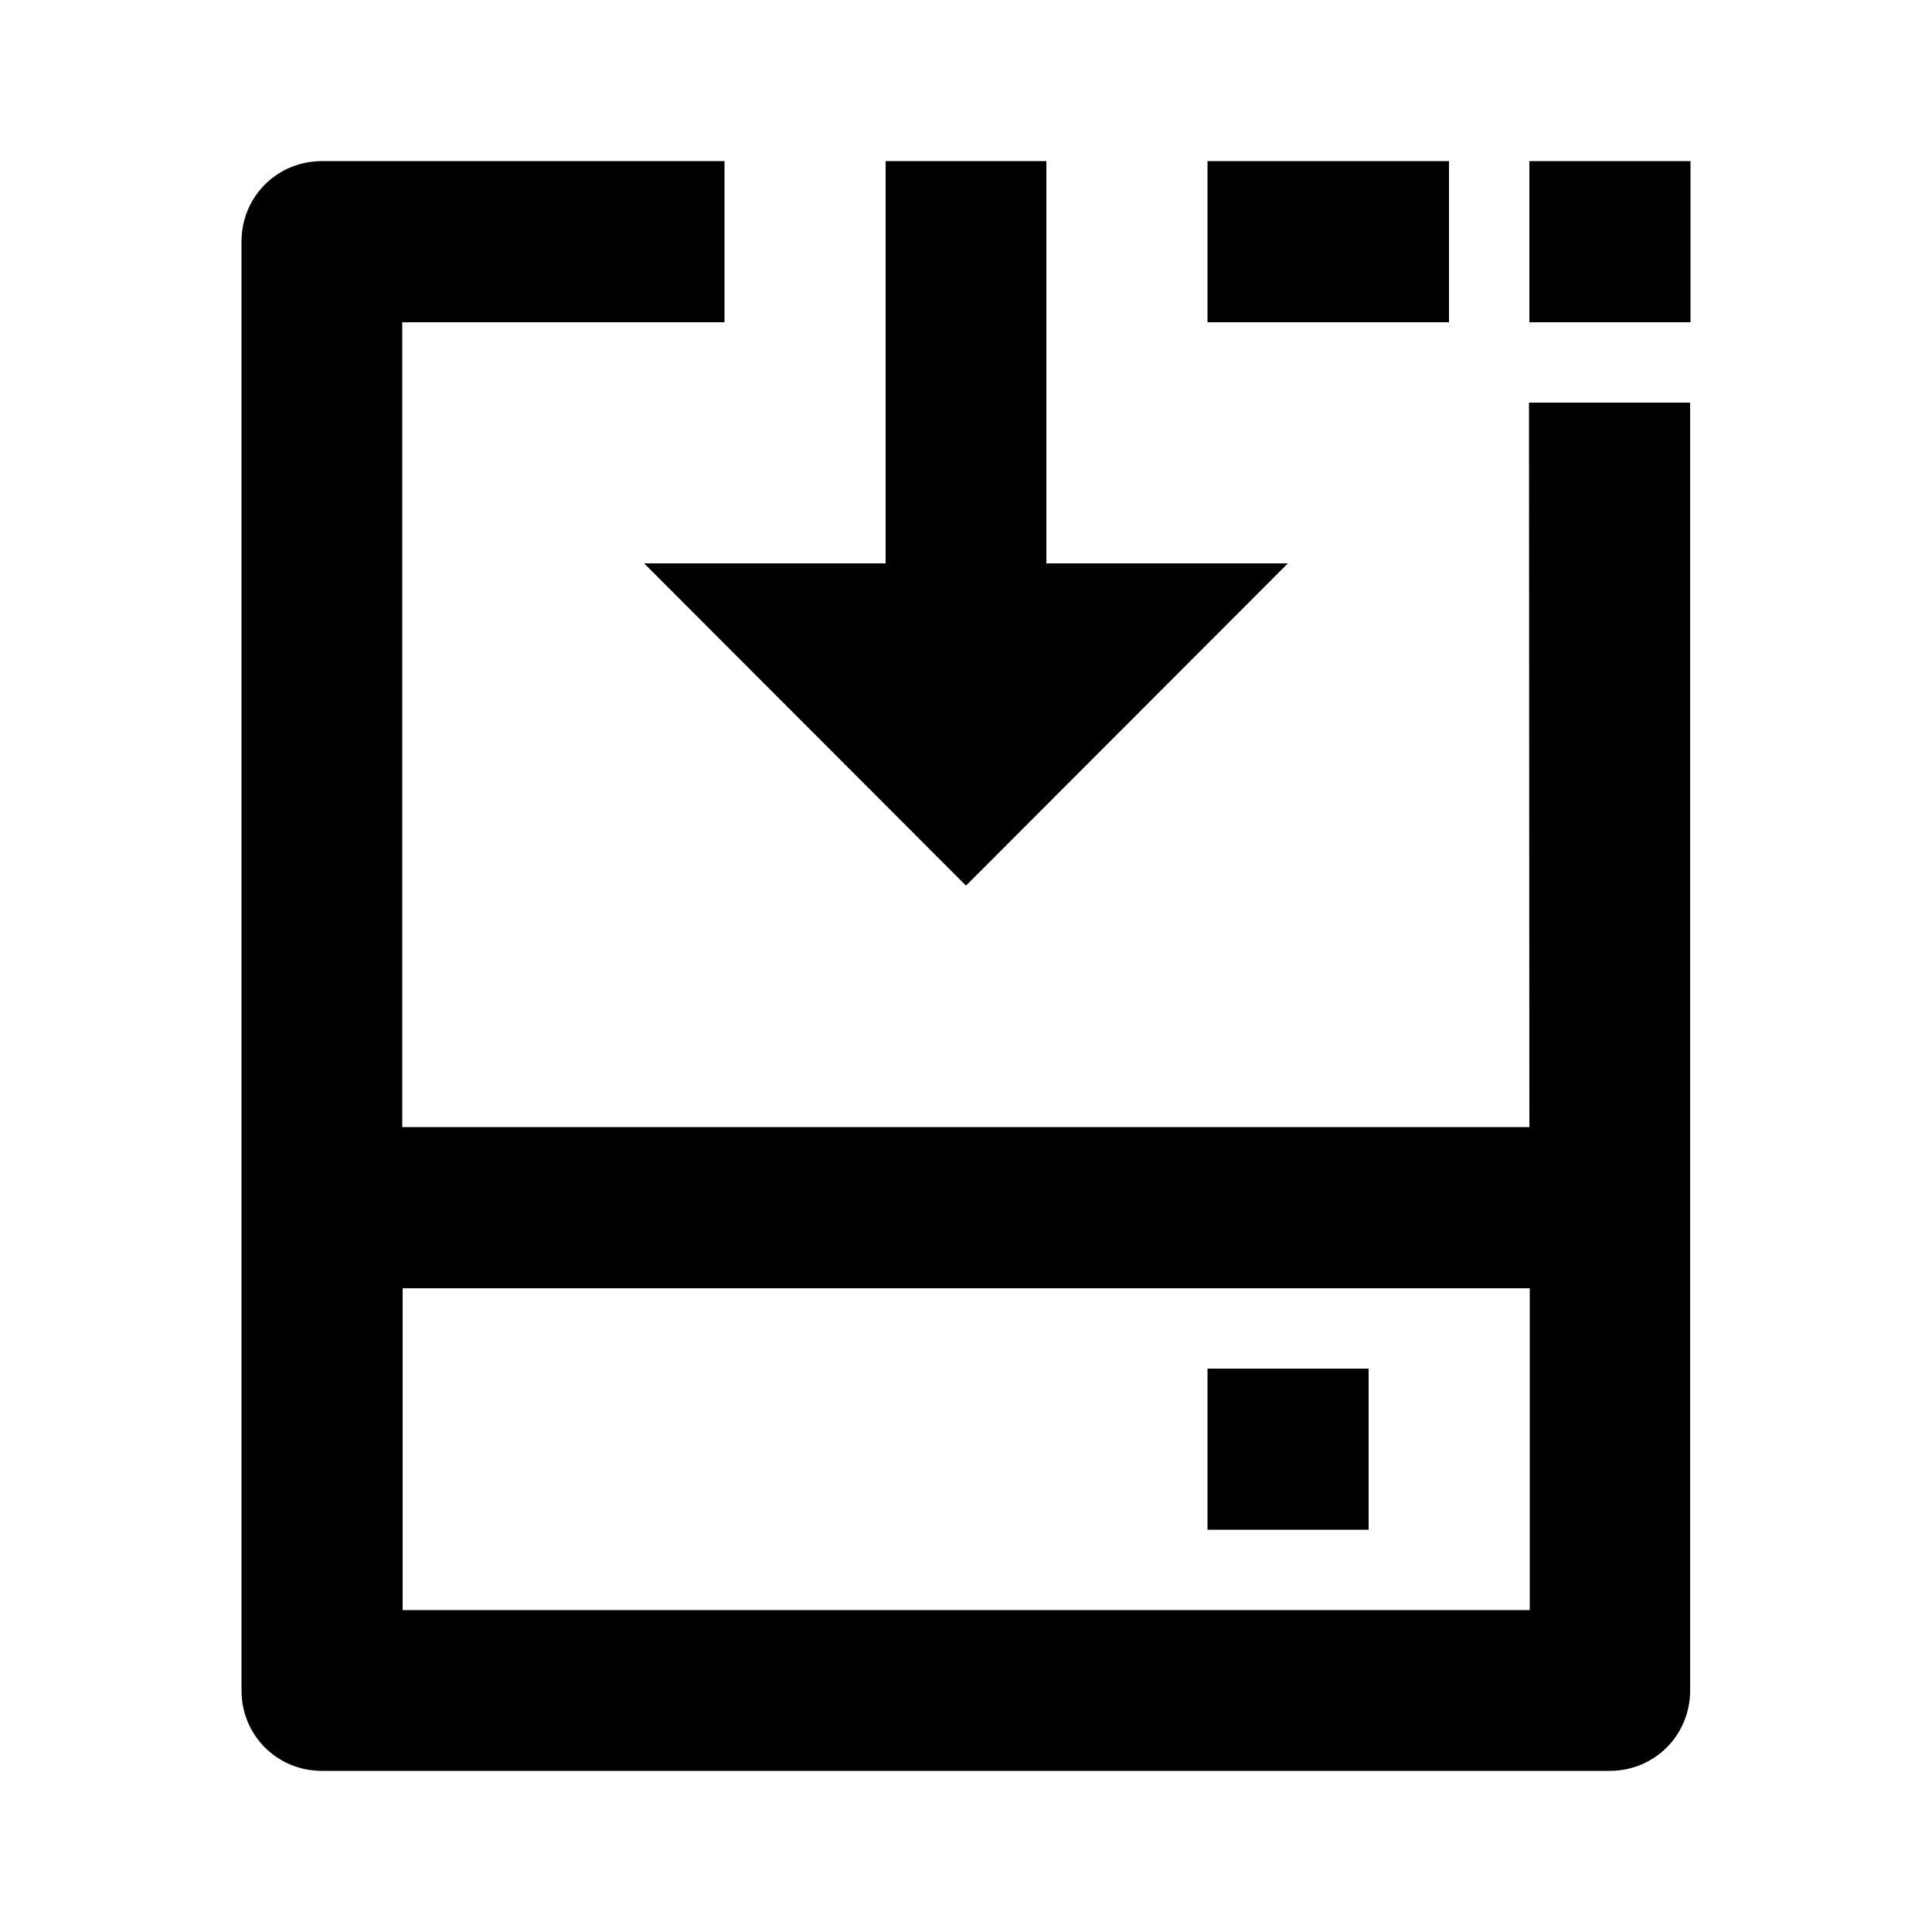 <?xml version="1.0" encoding="utf-8"?>
<!-- Generator: Adobe Illustrator 25.4.1, SVG Export Plug-In . SVG Version: 6.00 Build 0)  -->
<svg version="1.1" id="Layer_1" xmlns="http://www.w3.org/2000/svg" xmlns:xlink="http://www.w3.org/1999/xlink" x="0px" y="0px"
	 viewBox="0 0 512 512" enable-background="new 0 0 512 512" xml:space="preserve">
<g>
	<rect x="320" y="42.7" width="64" height="42.7"/>
	<path d="M405.3,298.7H106.6l0-213.3H192V42.7H85.3c-5.7,0-11.1,2.2-15.1,6.2c-4,4-6.2,9.4-6.2,15.1v384c0,5.7,2.2,11.1,6.2,15.1
		c4,4,9.4,6.2,15.1,6.2h341.3c5.7,0,11.1-2.2,15.1-6.2s6.2-9.4,6.2-15.1V106.7h-42.7L405.3,298.7z M106.7,426.7l0-85.3h298.7l0,85.3
		H106.7z"/>
	<polygon points="256,234.7 341.3,149.3 277.3,149.3 277.3,42.7 234.7,42.7 234.7,149.3 170.7,149.3 	"/>
	<rect x="320" y="362.7" width="42.7" height="42.7"/>
	<rect x="405.3" y="42.7" width="42.7" height="42.7"/>
</g>
</svg>

